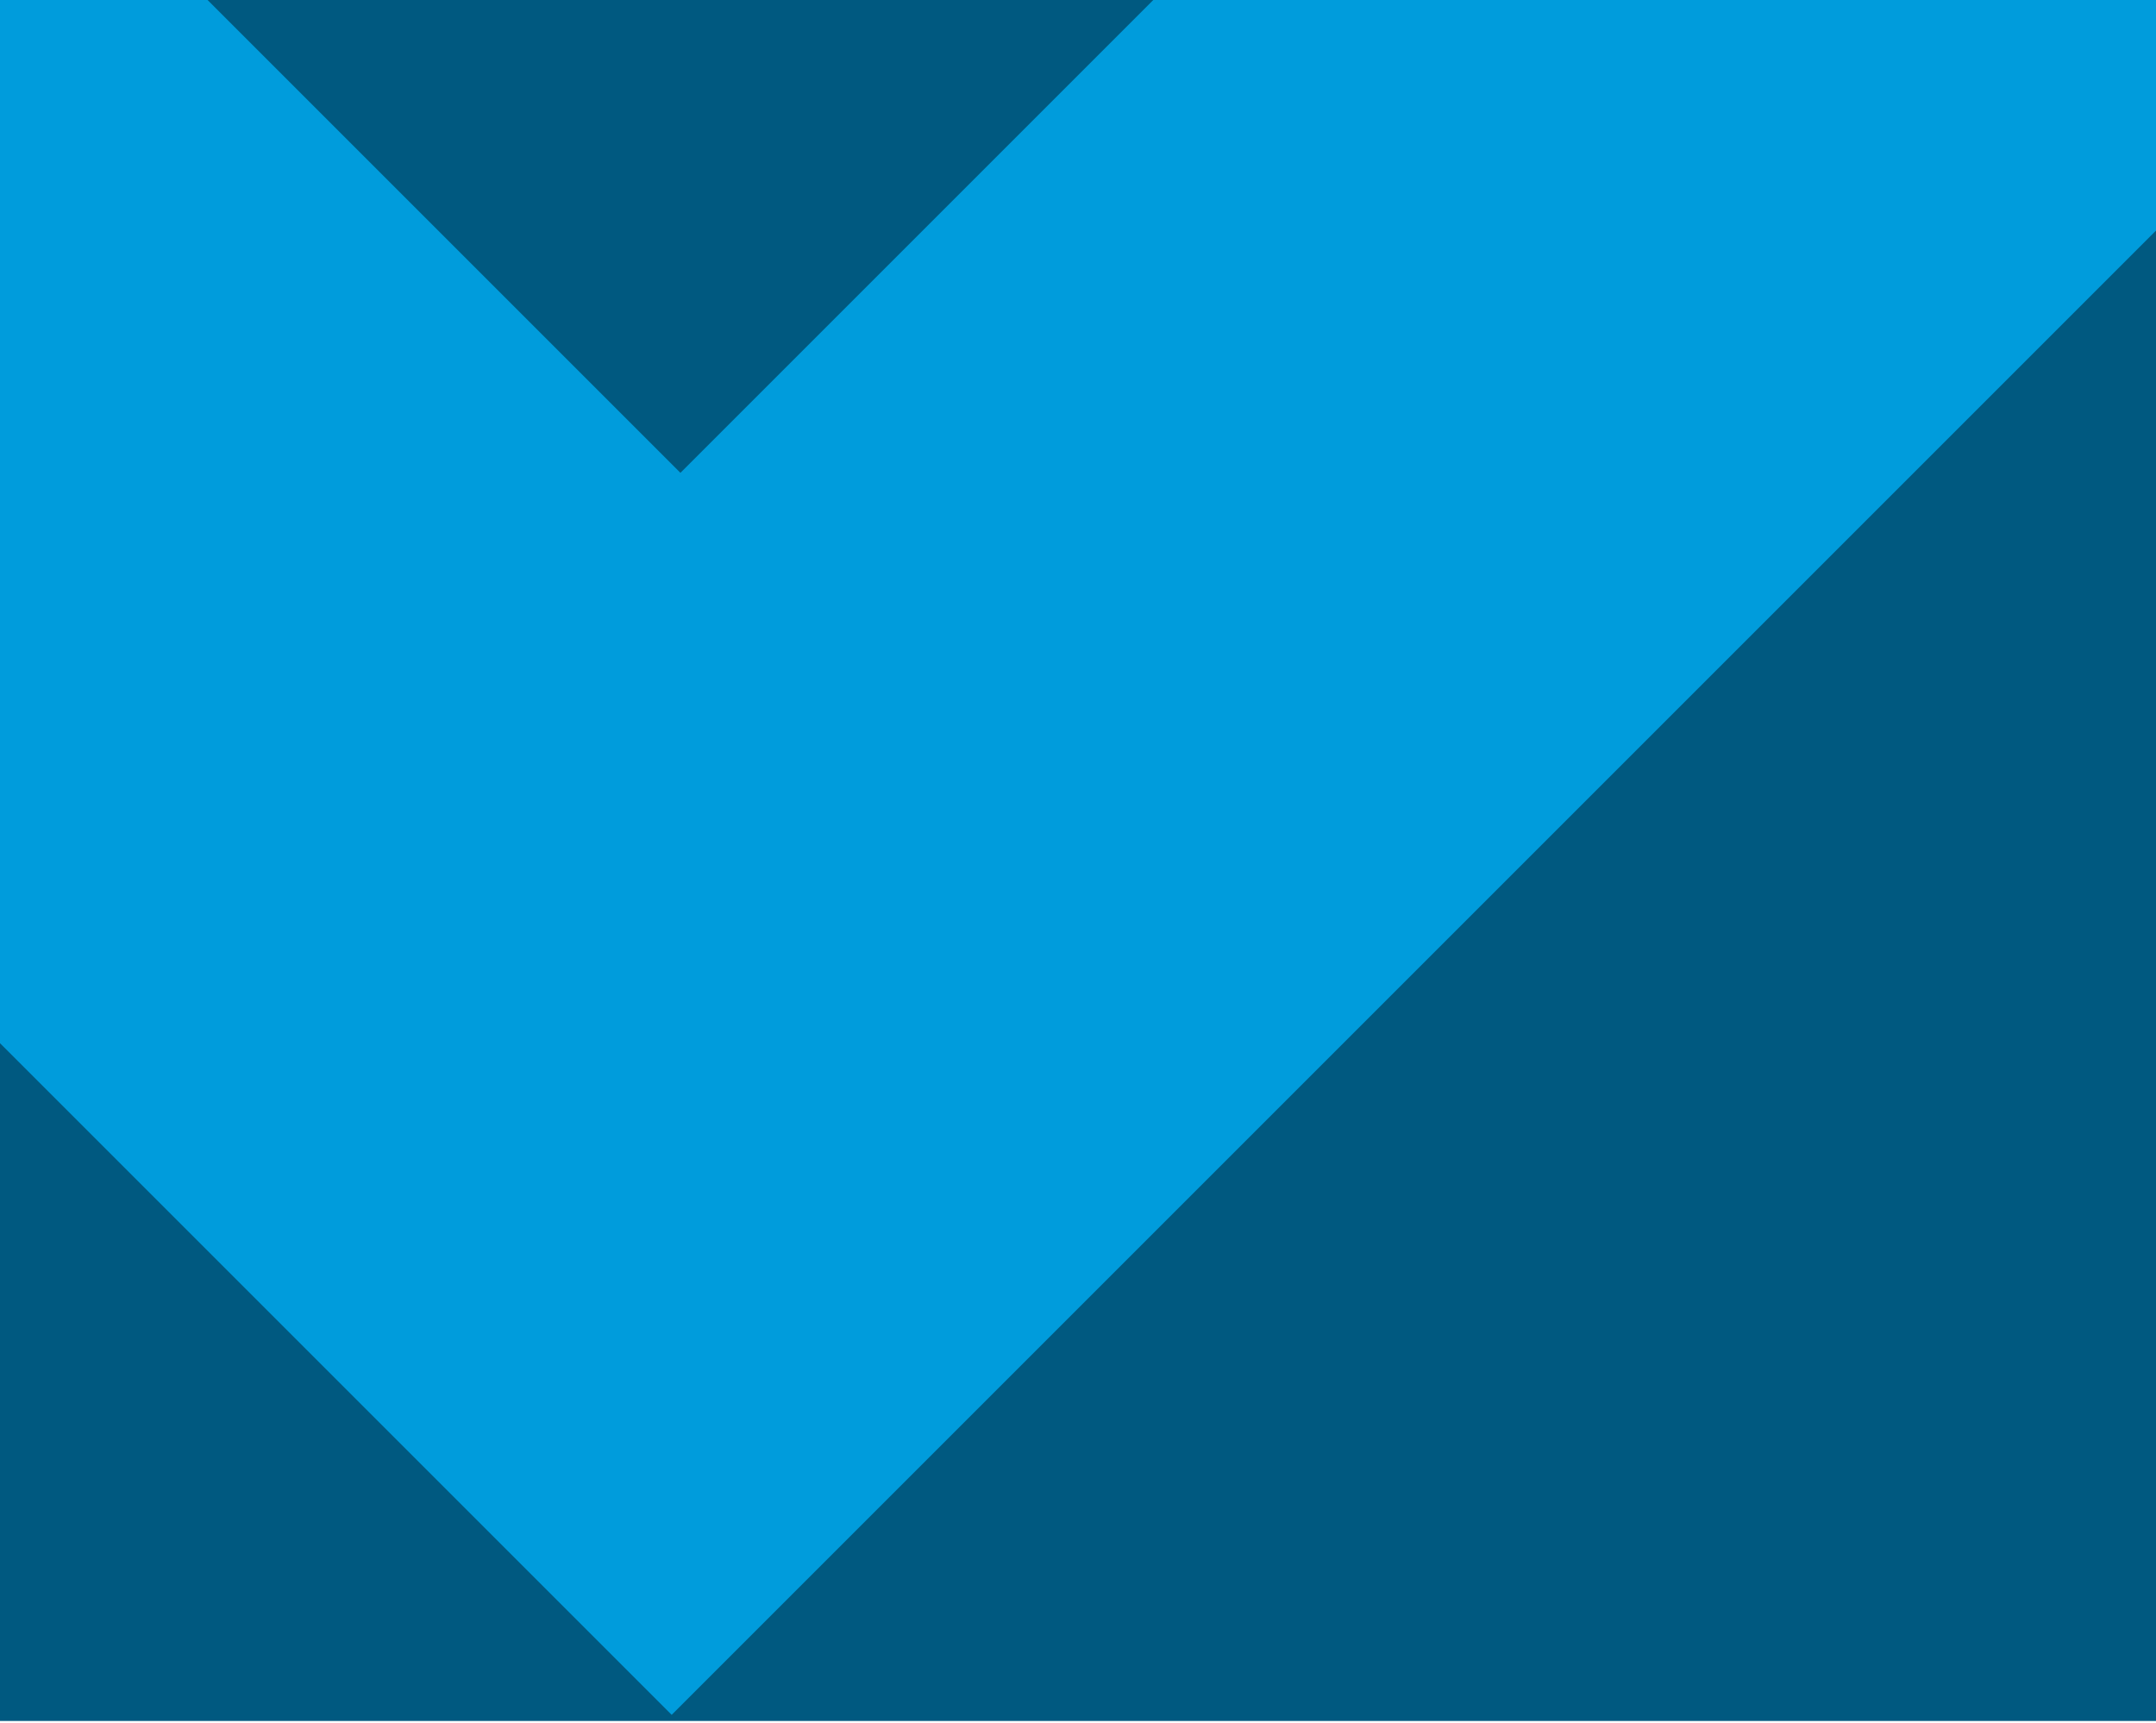 <?xml version="1.0" encoding="UTF-8" standalone="no"?>
<svg
   xmlns:dc="http://purl.org/dc/elements/1.1/"
   xmlns:cc="http://creativecommons.org/ns#"
   xmlns:rdf="http://www.w3.org/1999/02/22-rdf-syntax-ns#"
   xmlns:svg="http://www.w3.org/2000/svg"
   xmlns="http://www.w3.org/2000/svg"
   id="svg8"
   version="1.1"
   viewBox="0 0 50.058 40"
   height="40mm"
   width="50.058mm">
  <defs
     id="defs2">
    <clipPath
       id="clipPath889"
       clipPathUnits="userSpaceOnUse">
      <rect
         transform="rotate(45)"
         rx="0"
         ry="0"
         y="-40.418"
         x="-22.836"
         height="64.85"
         width="69.16"
         id="rect891"
         style="opacity:0.999;fill:#009cdc;fill-opacity:1;stroke-width:0.265" />
    </clipPath>
    <clipPath
       id="clipPath1013"
       clipPathUnits="userSpaceOnUse">
      <rect
         y="16.148"
         x="-2.768"
         height="1.845"
         width="40.715"
         id="rect1015"
         style="display:inline;opacity:1;fill:#000000;fill-opacity:1;stroke-width:0.265" />
    </clipPath>
    <clipPath
       id="clipPath1017"
       clipPathUnits="userSpaceOnUse">
      <rect
         y="16.148"
         x="-2.768"
         height="1.845"
         width="40.715"
         id="rect1019"
         style="display:inline;opacity:1;fill:#000000;fill-opacity:1;stroke-width:0.265" />
    </clipPath>
    <clipPath
       id="clipPath1021"
       clipPathUnits="userSpaceOnUse">
      <rect
         y="16.148"
         x="-2.768"
         height="1.845"
         width="40.715"
         id="rect1023"
         style="display:inline;opacity:1;fill:#000000;fill-opacity:1;stroke-width:0.265" />
    </clipPath>
    <clipPath
       id="clipPath1034"
       clipPathUnits="userSpaceOnUse">
      <rect
         transform="rotate(45)"
         y="-43.13"
         x="-20.788"
         height="46.814"
         width="46.651"
         id="rect1036"
         style="opacity:1;fill:#71d5ff;fill-opacity:1;stroke-width:0.265" />
    </clipPath>
  </defs>
  <g
     transform="translate(0.115,-0.346)"
     style="display:inline"
     id="layer1">
    <rect
       y="-9.522"
       x="-0.115"
       height="49.827"
       width="50.058"
       id="rect835"
       style="display:inline;opacity:0.999;fill:#005980;fill-opacity:1;stroke-width:0.265" />
  </g>
  <g
     transform="translate(0.115,-0.346)"
     style="display:inline"
     id="layer2">
    <rect
       transform="translate(0,-9.869)"
       clip-path="url(#clipPath889)"
       y="0.346"
       x="-0.115"
       height="49.827"
       width="50.058"
       id="rect847"
       style="opacity:1;mix-blend-mode:normal;fill:#009cdc;fill-opacity:1;stroke-width:0.265" />
  </g>
  <g
     transform="translate(0.115,-0.346)"
     style="display:none"
     id="layer3">
    <rect
       transform="translate(0,-9.869)"
       clip-path="url(#clipPath1021)"
       y="5.882"
       x="2.537"
       height="26.067"
       width="30.796"
       id="rect956"
       style="opacity:1;fill:#000000;fill-opacity:1;stroke-width:0.265" />
    <rect
       transform="translate(0,-9.869)"
       clip-path="url(#clipPath1017)"
       y="8.651"
       x="-2.999"
       height="1.845"
       width="40.715"
       id="rect958"
       style="display:inline;opacity:1;fill:#000000;fill-opacity:1;stroke-width:0.265" />
    <rect
       transform="translate(0,-9.869)"
       clip-path="url(#clipPath1013)"
       style="display:inline;opacity:1;fill:#000001;fill-opacity:1;stroke-width:0.265"
       id="rect958-4"
       width="40.715"
       height="1.845"
       x="-2.941"
       y="12.399" />
  </g>
  <g
     style="display:inline"
     transform="translate(0.115,-0.346)"
     id="layer4">
    <rect
       transform="translate(0,-9.869)"
       clip-path="url(#clipPath1034)"
       y="0.082"
       x="0"
       height="50.158"
       width="50.158"
       id="rect1026"
       style="display:inline;opacity:1;fill:#71d5ff;fill-opacity:1;stroke-width:0.265" />
  </g>
  <g
     style="display:inline"
     transform="translate(0.115,-0.346)"
     id="g1040">
    <rect
       transform="translate(0,-9.568)"
       style="display:inline;opacity:1;fill:#005980;fill-opacity:1;stroke-width:0.265"
       id="rect1038"
       width="50.158"
       height="50.158"
       x="0"
       y="0.082"
       clip-path="url(#clipPath1034)" />
  </g>
</svg>
